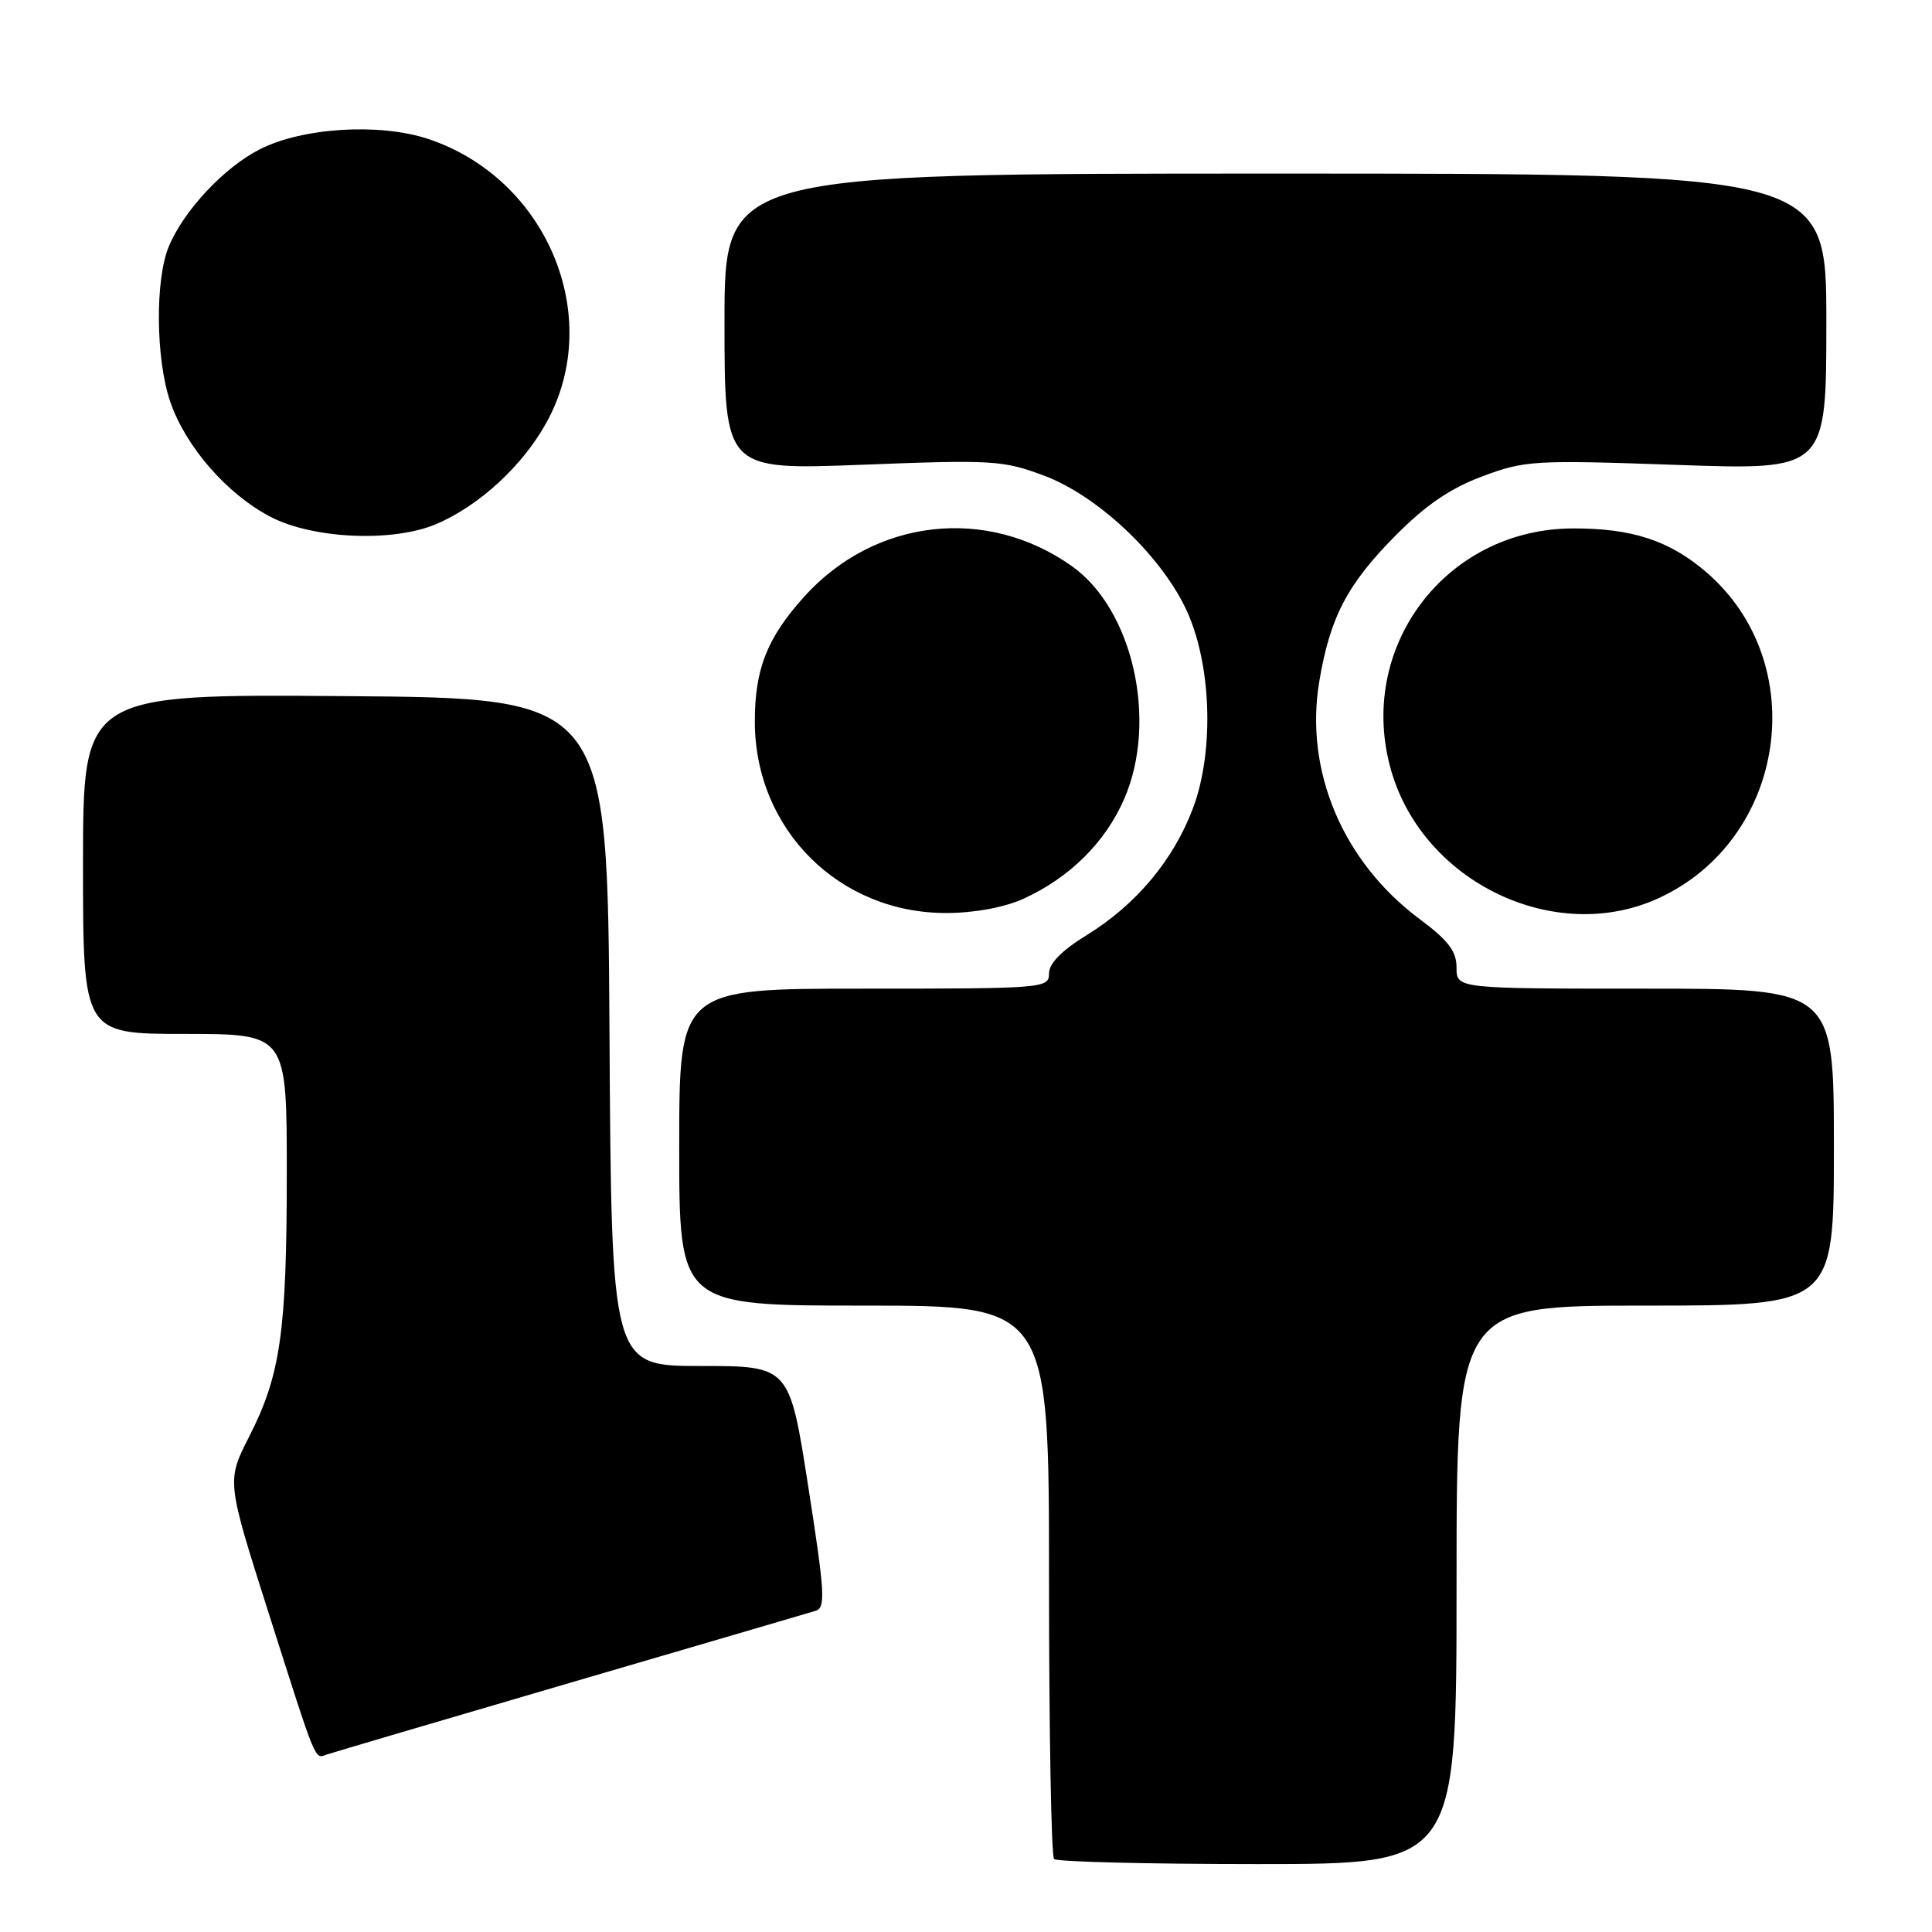 <?xml version="1.0" encoding="UTF-8" standalone="no"?>
<!DOCTYPE svg PUBLIC "-//W3C//DTD SVG 1.1//EN" "http://www.w3.org/Graphics/SVG/1.1/DTD/svg11.dtd" >
<svg xmlns="http://www.w3.org/2000/svg" xmlns:xlink="http://www.w3.org/1999/xlink" version="1.1" viewBox="0 0 256 256">
 <g >
 <path fill="currentColor"
d=" M 193.00 210.00 C 193.00 173.00 193.00 173.00 218.00 173.00 C 243.00 173.00 243.00 173.00 243.00 152.00 C 243.00 131.00 243.00 131.00 218.00 131.00 C 193.00 131.00 193.00 131.00 193.00 128.21 C 193.00 126.04 191.92 124.62 188.07 121.75 C 177.93 114.18 172.85 102.15 174.80 90.36 C 176.23 81.78 178.51 77.42 184.97 70.91 C 188.93 66.92 192.20 64.69 196.42 63.12 C 202.06 61.01 203.23 60.94 222.16 61.60 C 242.00 62.30 242.00 62.30 242.00 42.65 C 242.00 23.00 242.00 23.00 169.00 23.00 C 96.00 23.00 96.00 23.00 96.00 42.64 C 96.00 62.28 96.00 62.28 114.28 61.58 C 131.52 60.91 132.90 60.99 138.33 63.02 C 145.35 65.65 153.54 73.30 157.05 80.50 C 160.51 87.61 160.97 99.39 158.08 107.08 C 155.49 113.97 150.54 119.88 143.99 123.91 C 140.68 125.95 139.00 127.66 139.00 128.99 C 139.00 130.95 138.37 131.00 114.50 131.00 C 90.00 131.00 90.00 131.00 90.00 152.00 C 90.00 173.00 90.00 173.00 114.50 173.00 C 139.00 173.00 139.00 173.00 139.00 209.33 C 139.00 229.32 139.30 245.97 139.67 246.33 C 140.03 246.70 152.18 247.00 166.67 247.00 C 193.00 247.00 193.00 247.00 193.00 210.00 Z  M 75.50 222.99 C 92.55 218.00 107.20 213.71 108.05 213.45 C 109.42 213.05 109.31 211.16 107.10 197.00 C 104.61 181.00 104.61 181.00 92.82 181.00 C 81.02 181.00 81.02 181.00 80.76 136.75 C 80.50 92.50 80.50 92.50 45.75 92.24 C 11.00 91.97 11.00 91.97 11.00 114.49 C 11.00 137.00 11.00 137.00 24.50 137.00 C 38.00 137.00 38.00 137.00 38.00 155.36 C 38.00 176.46 37.18 182.20 33.01 190.37 C 30.02 196.24 30.02 196.24 35.64 213.87 C 42.03 233.94 41.67 233.05 43.28 232.49 C 43.95 232.26 58.45 227.98 75.50 222.99 Z  M 135.57 119.11 C 141.74 116.31 146.50 111.58 148.99 105.80 C 153.43 95.48 150.12 80.78 142.06 75.04 C 130.79 67.02 115.94 68.69 106.59 79.03 C 101.63 84.52 100.00 88.67 100.02 95.72 C 100.08 109.96 111.22 121.03 125.45 120.98 C 129.16 120.96 133.07 120.24 135.57 119.11 Z  M 219.67 119.06 C 236.72 111.32 240.18 87.87 226.04 75.77 C 221.18 71.61 216.22 69.99 208.38 70.02 C 191.46 70.09 179.63 85.91 184.36 102.18 C 188.66 116.94 206.03 125.25 219.67 119.06 Z  M 57.71 69.48 C 63.46 67.07 69.31 61.69 72.48 55.86 C 80.11 41.87 72.43 23.63 56.73 18.41 C 50.28 16.27 40.07 16.90 34.41 19.79 C 29.68 22.20 24.36 27.89 22.37 32.65 C 20.54 37.04 20.63 47.56 22.55 53.21 C 24.59 59.18 30.07 65.48 35.86 68.49 C 41.45 71.40 51.96 71.88 57.71 69.48 Z "/>
</g>
</svg>